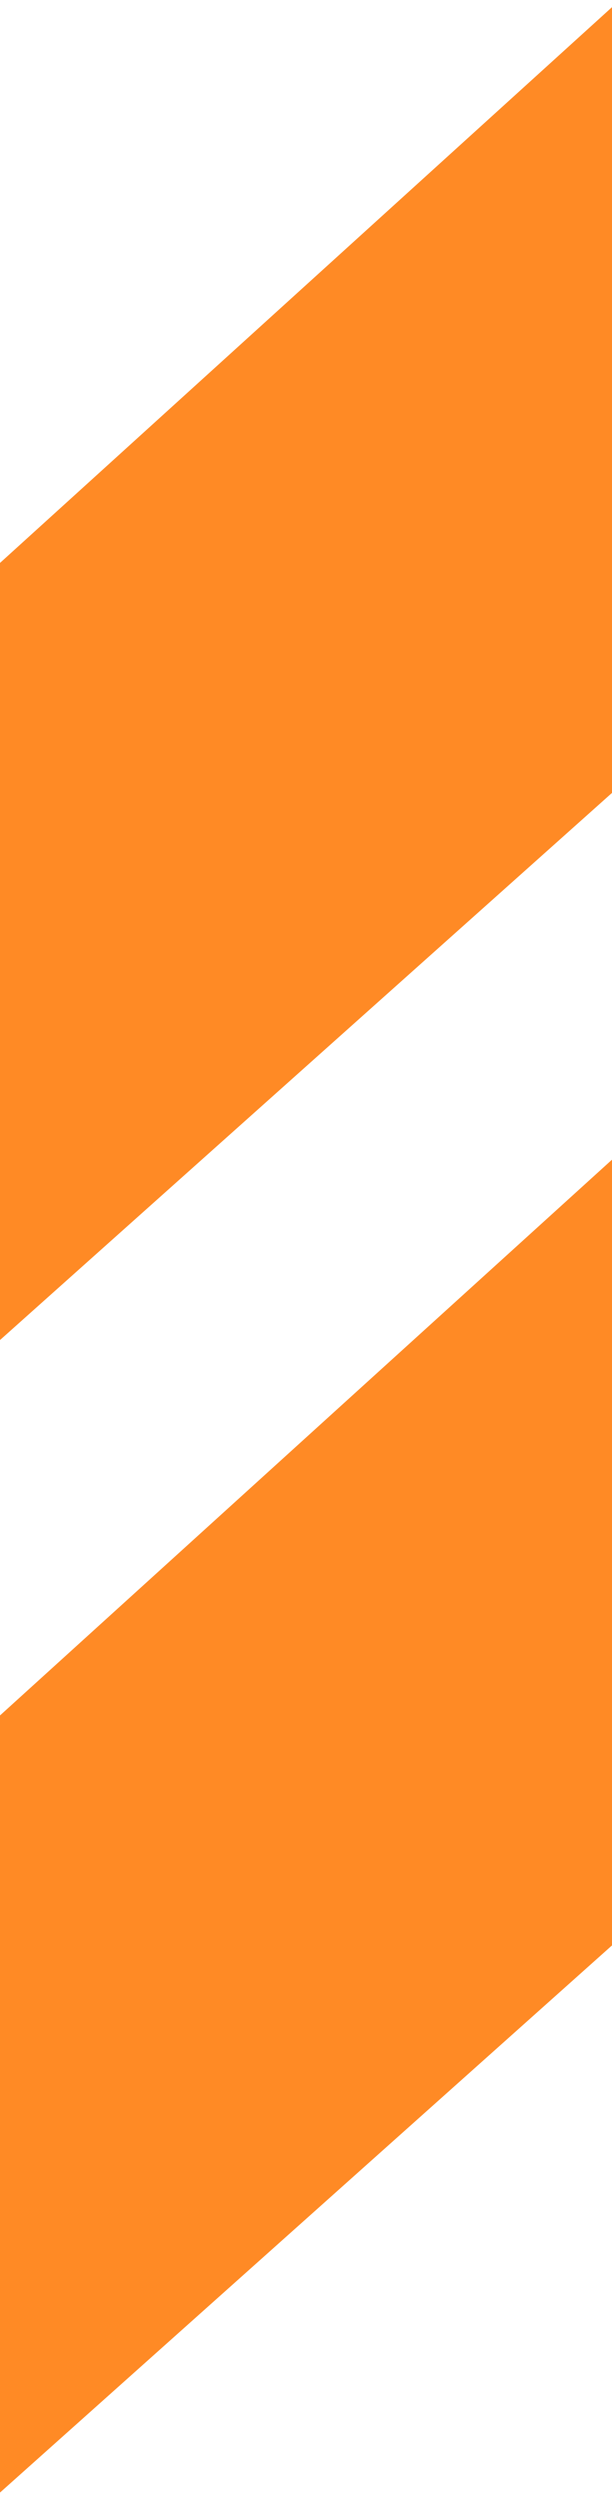 <svg xmlns="http://www.w3.org/2000/svg" xmlns:xlink="http://www.w3.org/1999/xlink" width="50" height="204" viewBox="0 0 50 204"><defs><style>.a{fill:#fff;stroke:#707070;}.b,.c,.d{isolation:isolate;}.b{clip-path:url(#a);}.c,.d{mix-blend-mode:multiply;}.d{fill:#ff8a25;}</style><clipPath id="a"><rect class="a" width="50" height="204" transform="translate(1870 34)"/></clipPath></defs><g class="b" transform="translate(-1870 -34)"><g class="c" transform="translate(1791.862 -556.121)"><path class="d" d="M512.778,511.162,441.77,575.569v63.407l71.008-63.407Z" transform="translate(-364.018 60.838)"/><path class="d" d="M512.778,511.162,441.77,575.569v63.407l71.008-63.407Z" transform="translate(-364.018 154.883)"/></g></g></svg>